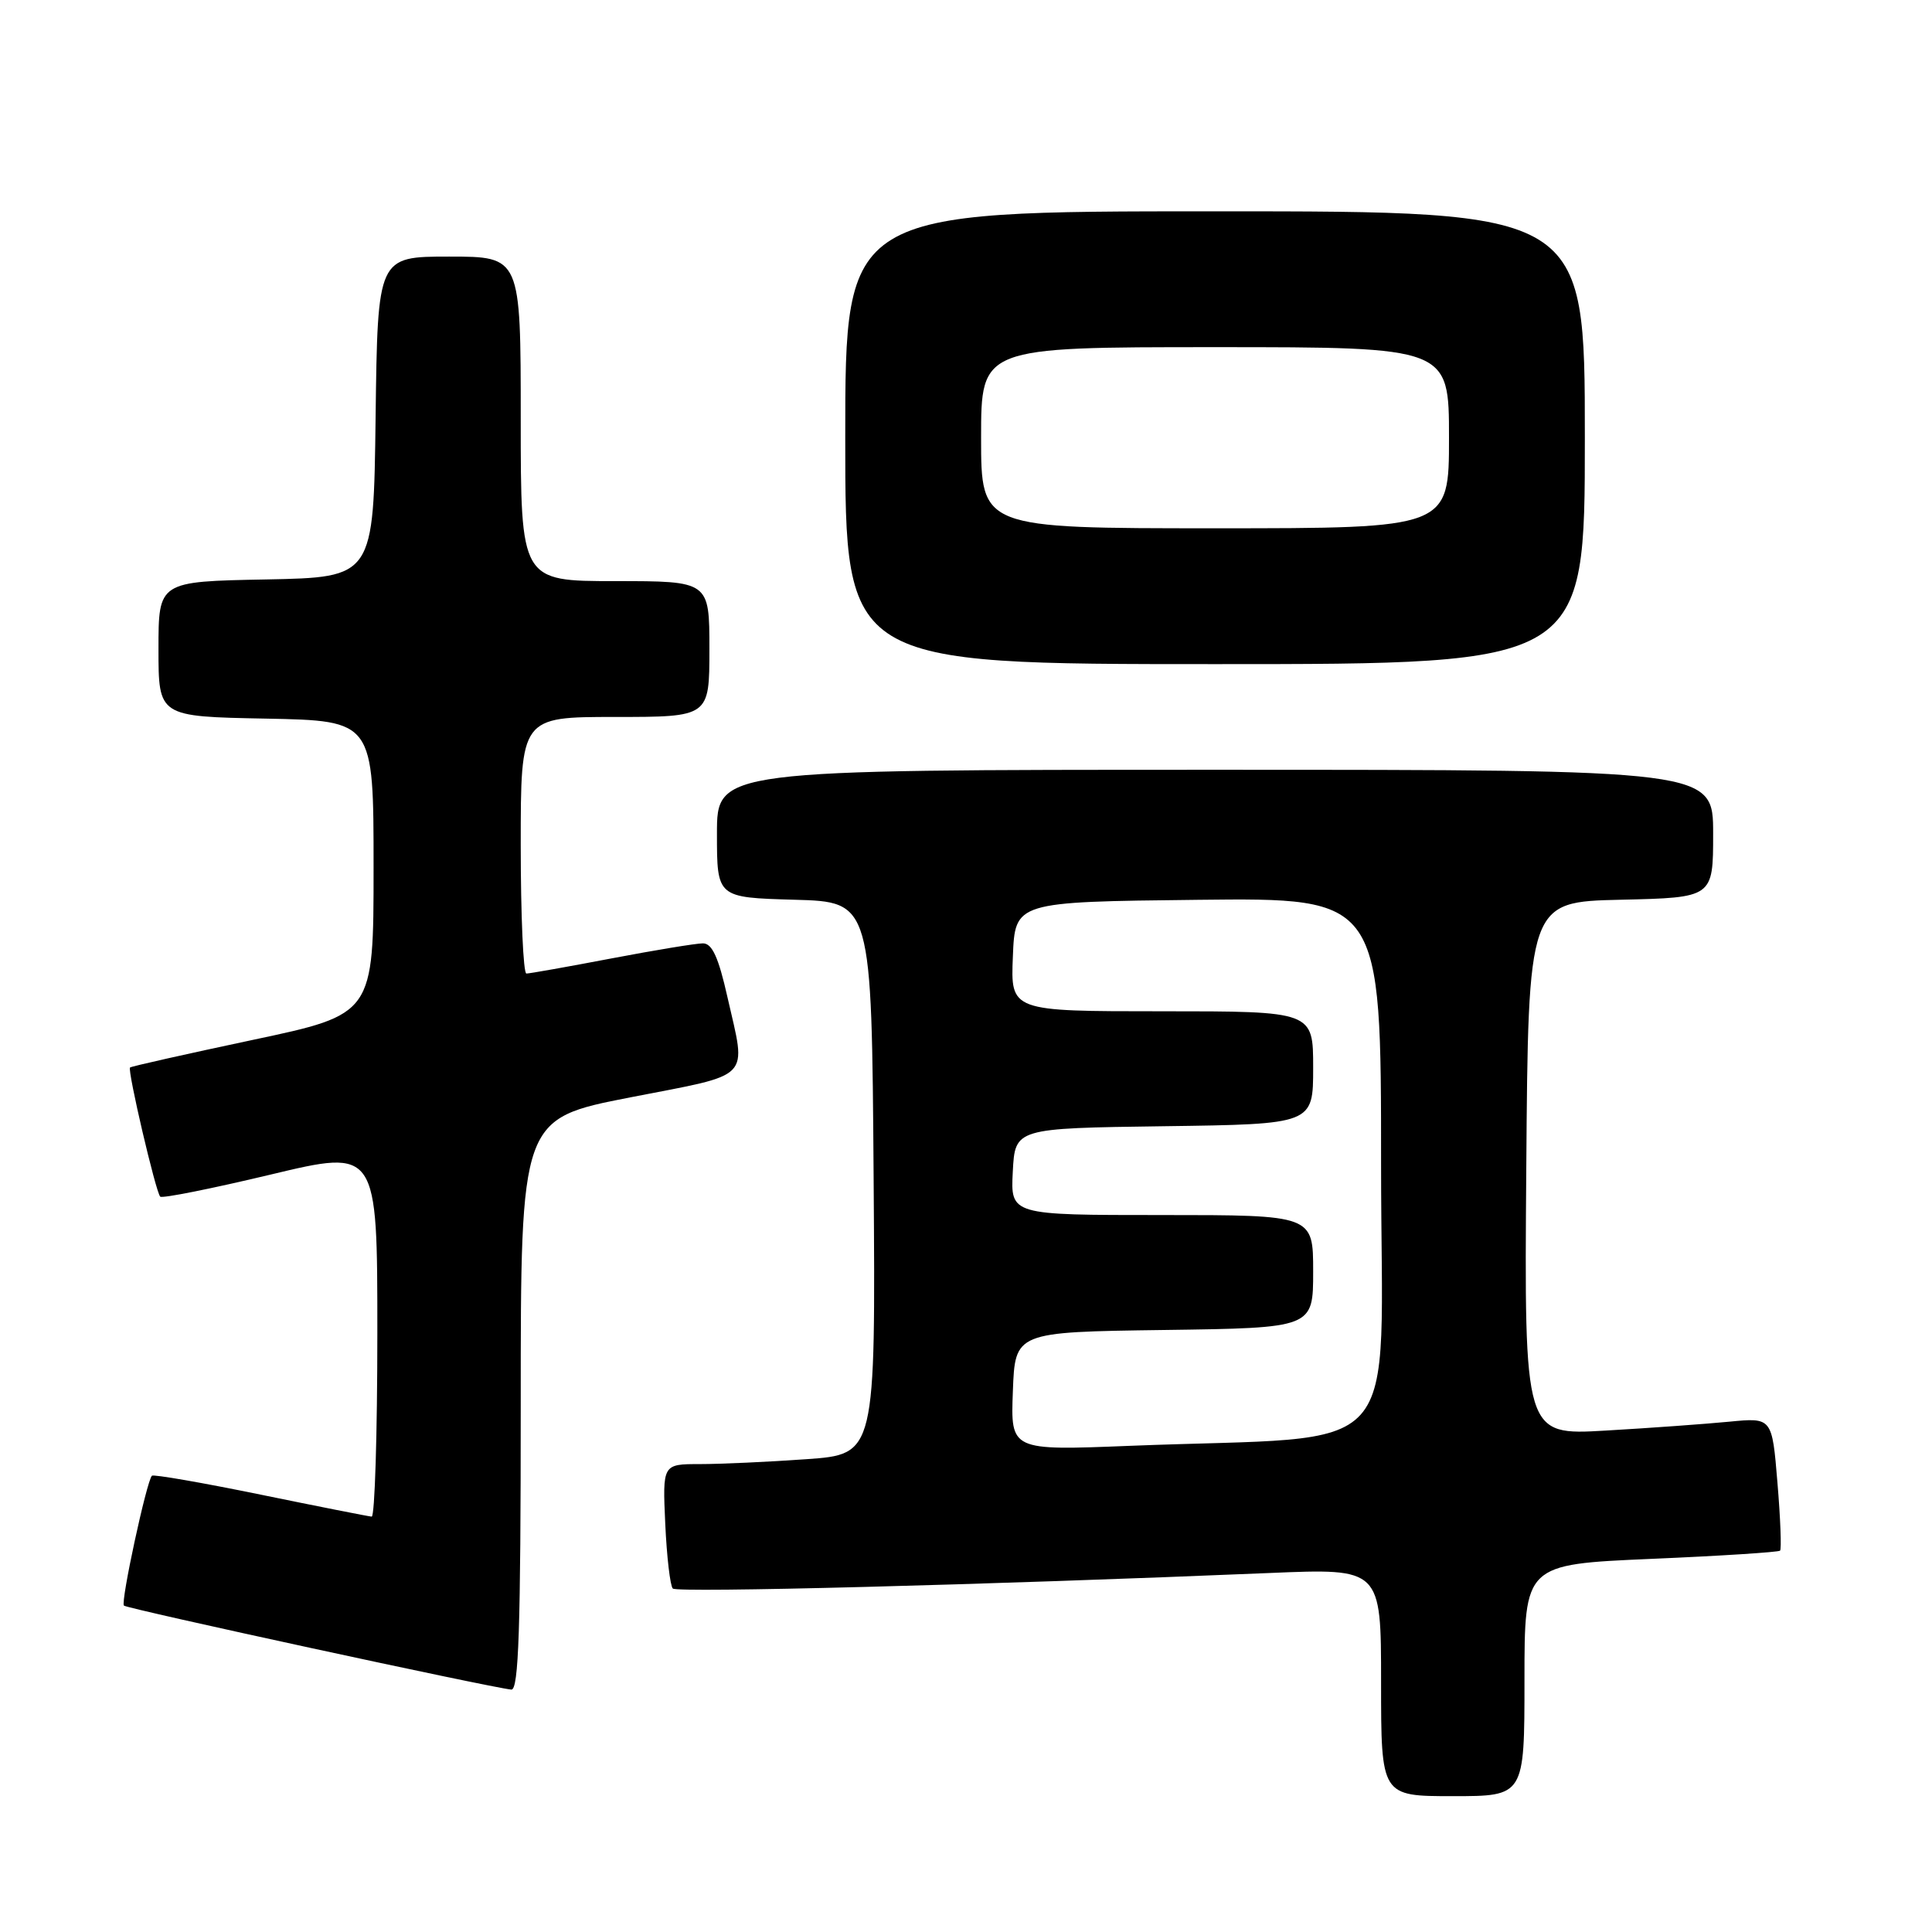 <?xml version="1.0" encoding="UTF-8" standalone="no"?>
<!DOCTYPE svg PUBLIC "-//W3C//DTD SVG 1.1//EN" "http://www.w3.org/Graphics/SVG/1.1/DTD/svg11.dtd" >
<svg xmlns="http://www.w3.org/2000/svg" xmlns:xlink="http://www.w3.org/1999/xlink" version="1.1" viewBox="0 0 256 256">
 <g >
 <path fill="currentColor"
d=" M 202.00 222.64 C 202.00 207.29 202.00 207.29 218.75 206.56 C 227.96 206.17 235.66 205.67 235.87 205.47 C 236.07 205.26 235.92 201.21 235.52 196.46 C 234.81 187.83 234.81 187.83 229.15 188.38 C 226.04 188.68 218.66 189.22 212.74 189.56 C 201.97 190.19 201.97 190.19 202.24 154.85 C 202.50 119.50 202.50 119.50 214.75 119.22 C 227.00 118.94 227.00 118.94 227.00 110.47 C 227.00 102.00 227.00 102.00 161.00 102.00 C 95.00 102.00 95.00 102.00 95.00 110.47 C 95.00 118.93 95.00 118.93 105.25 119.22 C 115.50 119.50 115.50 119.50 115.76 156.10 C 116.02 192.70 116.02 192.70 106.86 193.35 C 101.82 193.71 95.46 194.00 92.74 194.00 C 87.79 194.00 87.79 194.00 88.15 201.92 C 88.35 206.28 88.80 210.13 89.15 210.49 C 89.74 211.07 130.18 210.02 168.25 208.43 C 183.00 207.81 183.00 207.81 183.00 222.90 C 183.00 238.00 183.00 238.00 192.50 238.00 C 202.00 238.00 202.00 238.00 202.00 222.64 Z  M 69.00 186.12 C 69.00 148.24 69.00 148.24 83.50 145.41 C 99.91 142.21 98.91 143.25 96.39 132.12 C 95.20 126.83 94.36 125.00 93.14 125.00 C 92.24 125.00 86.77 125.90 81.00 127.00 C 75.23 128.10 70.17 129.00 69.75 129.00 C 69.34 129.00 69.00 121.35 69.00 112.00 C 69.00 95.00 69.00 95.00 81.50 95.00 C 94.00 95.00 94.00 95.00 94.00 86.00 C 94.00 77.00 94.00 77.00 81.50 77.00 C 69.00 77.00 69.00 77.00 69.00 55.50 C 69.00 34.00 69.00 34.00 59.52 34.00 C 50.04 34.00 50.04 34.00 49.77 55.25 C 49.50 76.50 49.50 76.50 35.25 76.78 C 21.00 77.05 21.00 77.05 21.00 86.00 C 21.00 94.95 21.00 94.95 35.25 95.22 C 49.50 95.50 49.50 95.50 49.50 114.95 C 49.50 134.40 49.50 134.40 33.50 137.79 C 24.70 139.66 17.38 141.30 17.23 141.45 C 16.86 141.80 20.64 157.98 21.23 158.56 C 21.48 158.82 28.06 157.50 35.85 155.64 C 50.00 152.25 50.00 152.25 50.00 176.63 C 50.00 190.03 49.66 200.98 49.25 200.96 C 48.84 200.93 42.20 199.62 34.50 198.04 C 26.80 196.46 20.34 195.34 20.13 195.54 C 19.43 196.24 15.96 212.29 16.42 212.75 C 16.84 213.17 64.91 223.59 67.75 223.88 C 68.73 223.97 69.00 215.82 69.00 186.12 Z  M 210.00 58.00 C 210.00 28.00 210.00 28.00 161.00 28.00 C 112.00 28.00 112.00 28.00 112.00 58.00 C 112.00 88.00 112.00 88.00 161.00 88.00 C 210.00 88.00 210.00 88.00 210.00 58.00 Z  M 134.21 184.36 C 134.50 176.50 134.50 176.50 154.25 176.23 C 174.00 175.96 174.00 175.96 174.00 168.48 C 174.00 161.00 174.00 161.00 153.95 161.00 C 133.90 161.00 133.90 161.00 134.20 155.25 C 134.50 149.50 134.50 149.50 154.25 149.23 C 174.00 148.96 174.00 148.96 174.00 141.48 C 174.00 134.00 174.00 134.00 153.96 134.00 C 133.91 134.00 133.91 134.00 134.21 126.75 C 134.50 119.50 134.50 119.50 158.75 119.23 C 183.00 118.96 183.00 118.96 183.00 154.38 C 183.00 194.44 186.88 190.10 149.71 191.58 C 133.91 192.21 133.91 192.21 134.21 184.36 Z  M 130.00 58.00 C 130.00 46.00 130.00 46.00 161.00 46.00 C 192.00 46.00 192.00 46.00 192.00 58.00 C 192.00 70.00 192.00 70.00 161.00 70.00 C 130.00 70.00 130.00 70.00 130.00 58.00 Z "/>
</g>
</svg>
